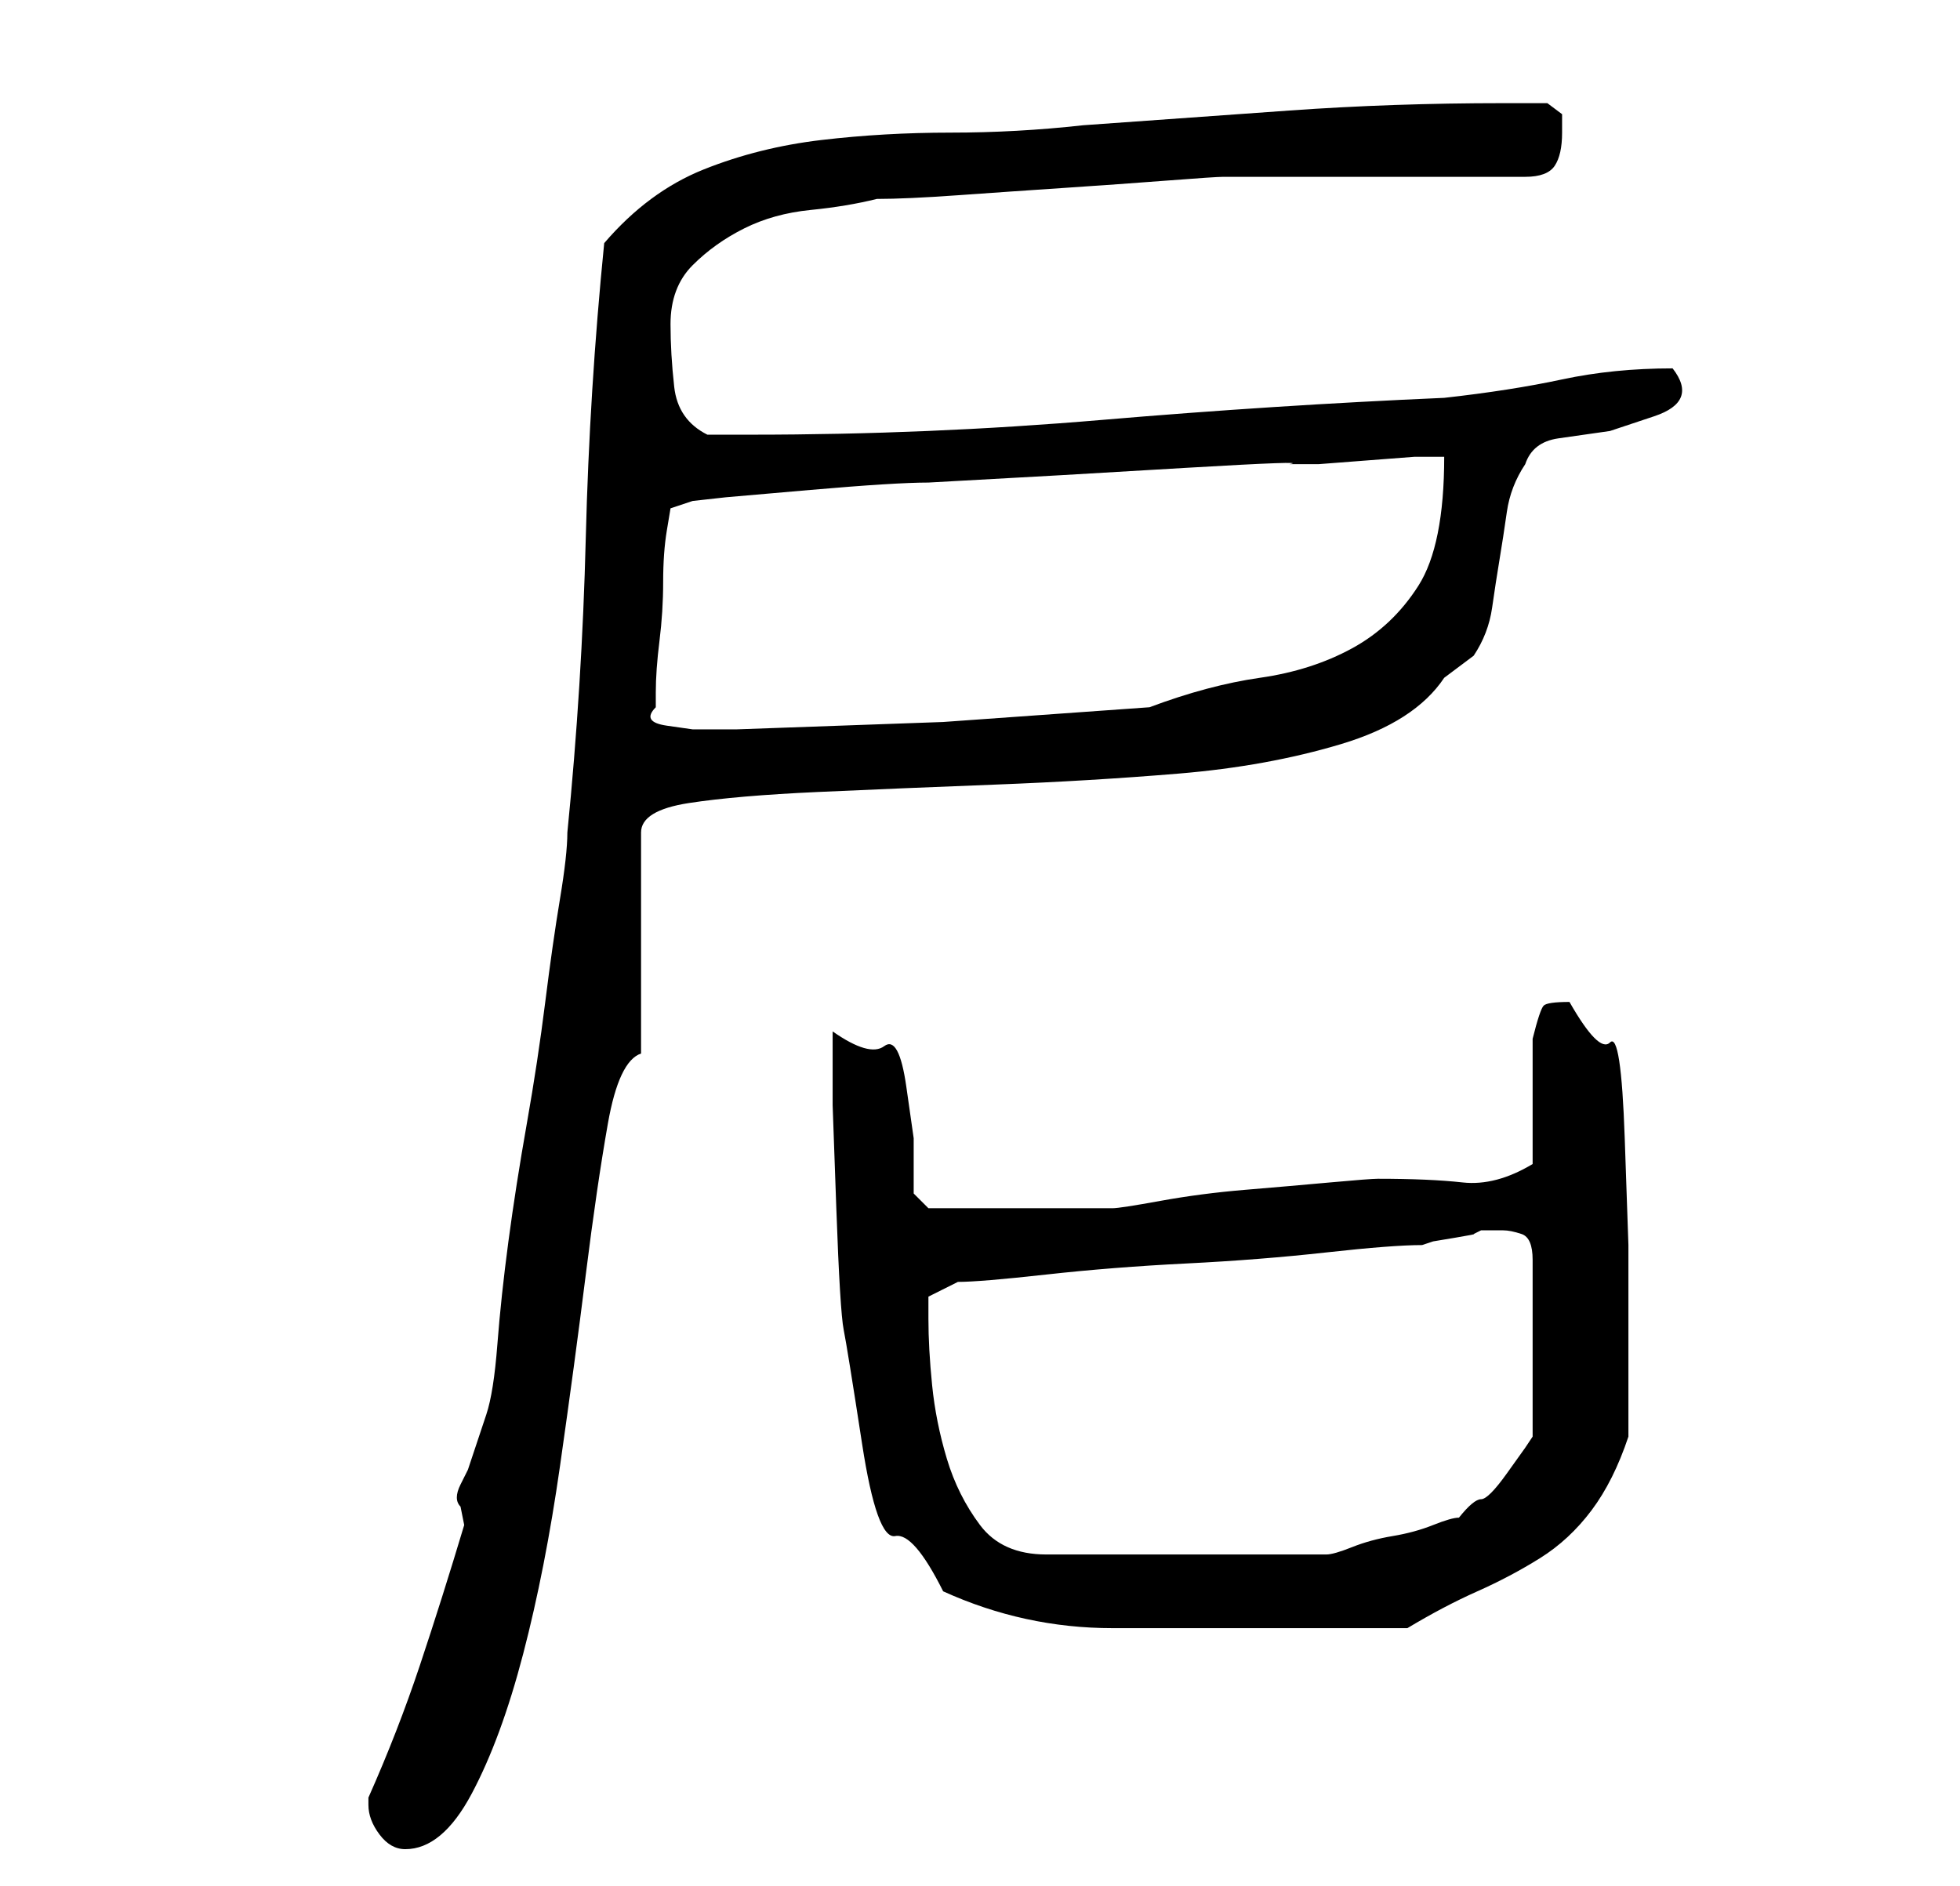 <?xml version="1.0" standalone="no"?>
<!DOCTYPE svg PUBLIC "-//W3C//DTD SVG 1.1//EN" "http://www.w3.org/Graphics/SVG/1.1/DTD/svg11.dtd" >
<svg xmlns="http://www.w3.org/2000/svg" xmlns:xlink="http://www.w3.org/1999/xlink" version="1.1" viewBox="-10 0 266 256">
   <path fill="currentColor"
d="M40 245q0 2 1.5 4t3.5 2q5 0 9 -7.5t7 -19t5 -25.5t3.5 -26t3 -20.5t4.5 -9.5v-30q0 -3 6.5 -4t17.5 -1.5t24 -1t25 -1.5t22 -4t14 -9l4 -3q2 -3 2.5 -6.5t1 -6.5t1 -6.5t2.5 -6.5q1 -3 4.5 -3.5l7 -1t6 -2t2.5 -6.5q-8 0 -15 1.5t-16 2.5q-23 1 -46.5 3t-47.5 2h-6
q-4 -2 -4.5 -6.5t-0.5 -8.5q0 -5 3 -8t7 -5t9 -2.5t9 -1.5q4 0 11 -0.5t14.5 -1t14 -1t7.5 -0.5h8.5h12.5h12h8q3 0 4 -1.5t1 -4.5v-2.5t-2 -1.5h-6q-15 0 -29 1l-28 2q-9 1 -18 1t-17.5 1t-16 4t-13.5 10q-2 20 -2.5 40t-2.5 40q0 3 -1 9t-2 14t-2.5 16.5t-2.5 16t-1.5 14
t-1.5 9.5l-0.5 1.5l-1 3l-1 3t-1 2t0 3l0.5 2.5q-3 10 -6 19t-7 18v0.5v0.5zM103 140v10t0.5 14t1 16.5t2.5 15.5t4.5 12.5t6.5 7.5q11 5 23 5h23h17q5 -3 9.5 -5t8.5 -4.5t7 -6.5t5 -10v-3v-5.5v-4.5v-3v-10t-0.5 -14.5t-2 -13t-5.5 -5.5q-3 0 -3.5 0.5t-1.5 4.5v17
q-5 3 -9.5 2.5t-11.5 -0.5q-1 0 -6.5 0.5t-11.5 1t-11.5 1.5t-6.5 1h-3h-4h-5h-3h-6h-4l-2 -2v-7.5t-1 -7t-3 -5.5t-7 -2zM116 179v-2v-1l4 -2q3 0 12 -1t19 -1.5t19 -1.5t13 -1l1.5 -0.5t3 -0.5t2.5 -0.5l1 -0.5h3q1 0 2.5 0.5t1.5 3.5v24l-1 1.5t-2.5 3.5t-3.5 3.5t-3 2.5
q-1 0 -3.5 1t-5.5 1.5t-5.5 1.5t-3.5 1h-38q-6 0 -9 -4t-4.5 -9t-2 -10t-0.5 -9zM79 96v-2q0 -3 0.5 -7t0.5 -8t0.5 -7l0.5 -3l3 -1l4.5 -0.5t11.5 -1t16 -1l18 -1t17 -1t14 -0.5h4t6.5 -0.5t6.5 -0.5h4q0 12 -3.5 17.5t-9 8.5t-12.5 4t-15 4l-28 2t-28 1h-2.5h-3.5
t-3.5 -0.5t-1.5 -2.5z" />
</svg>
